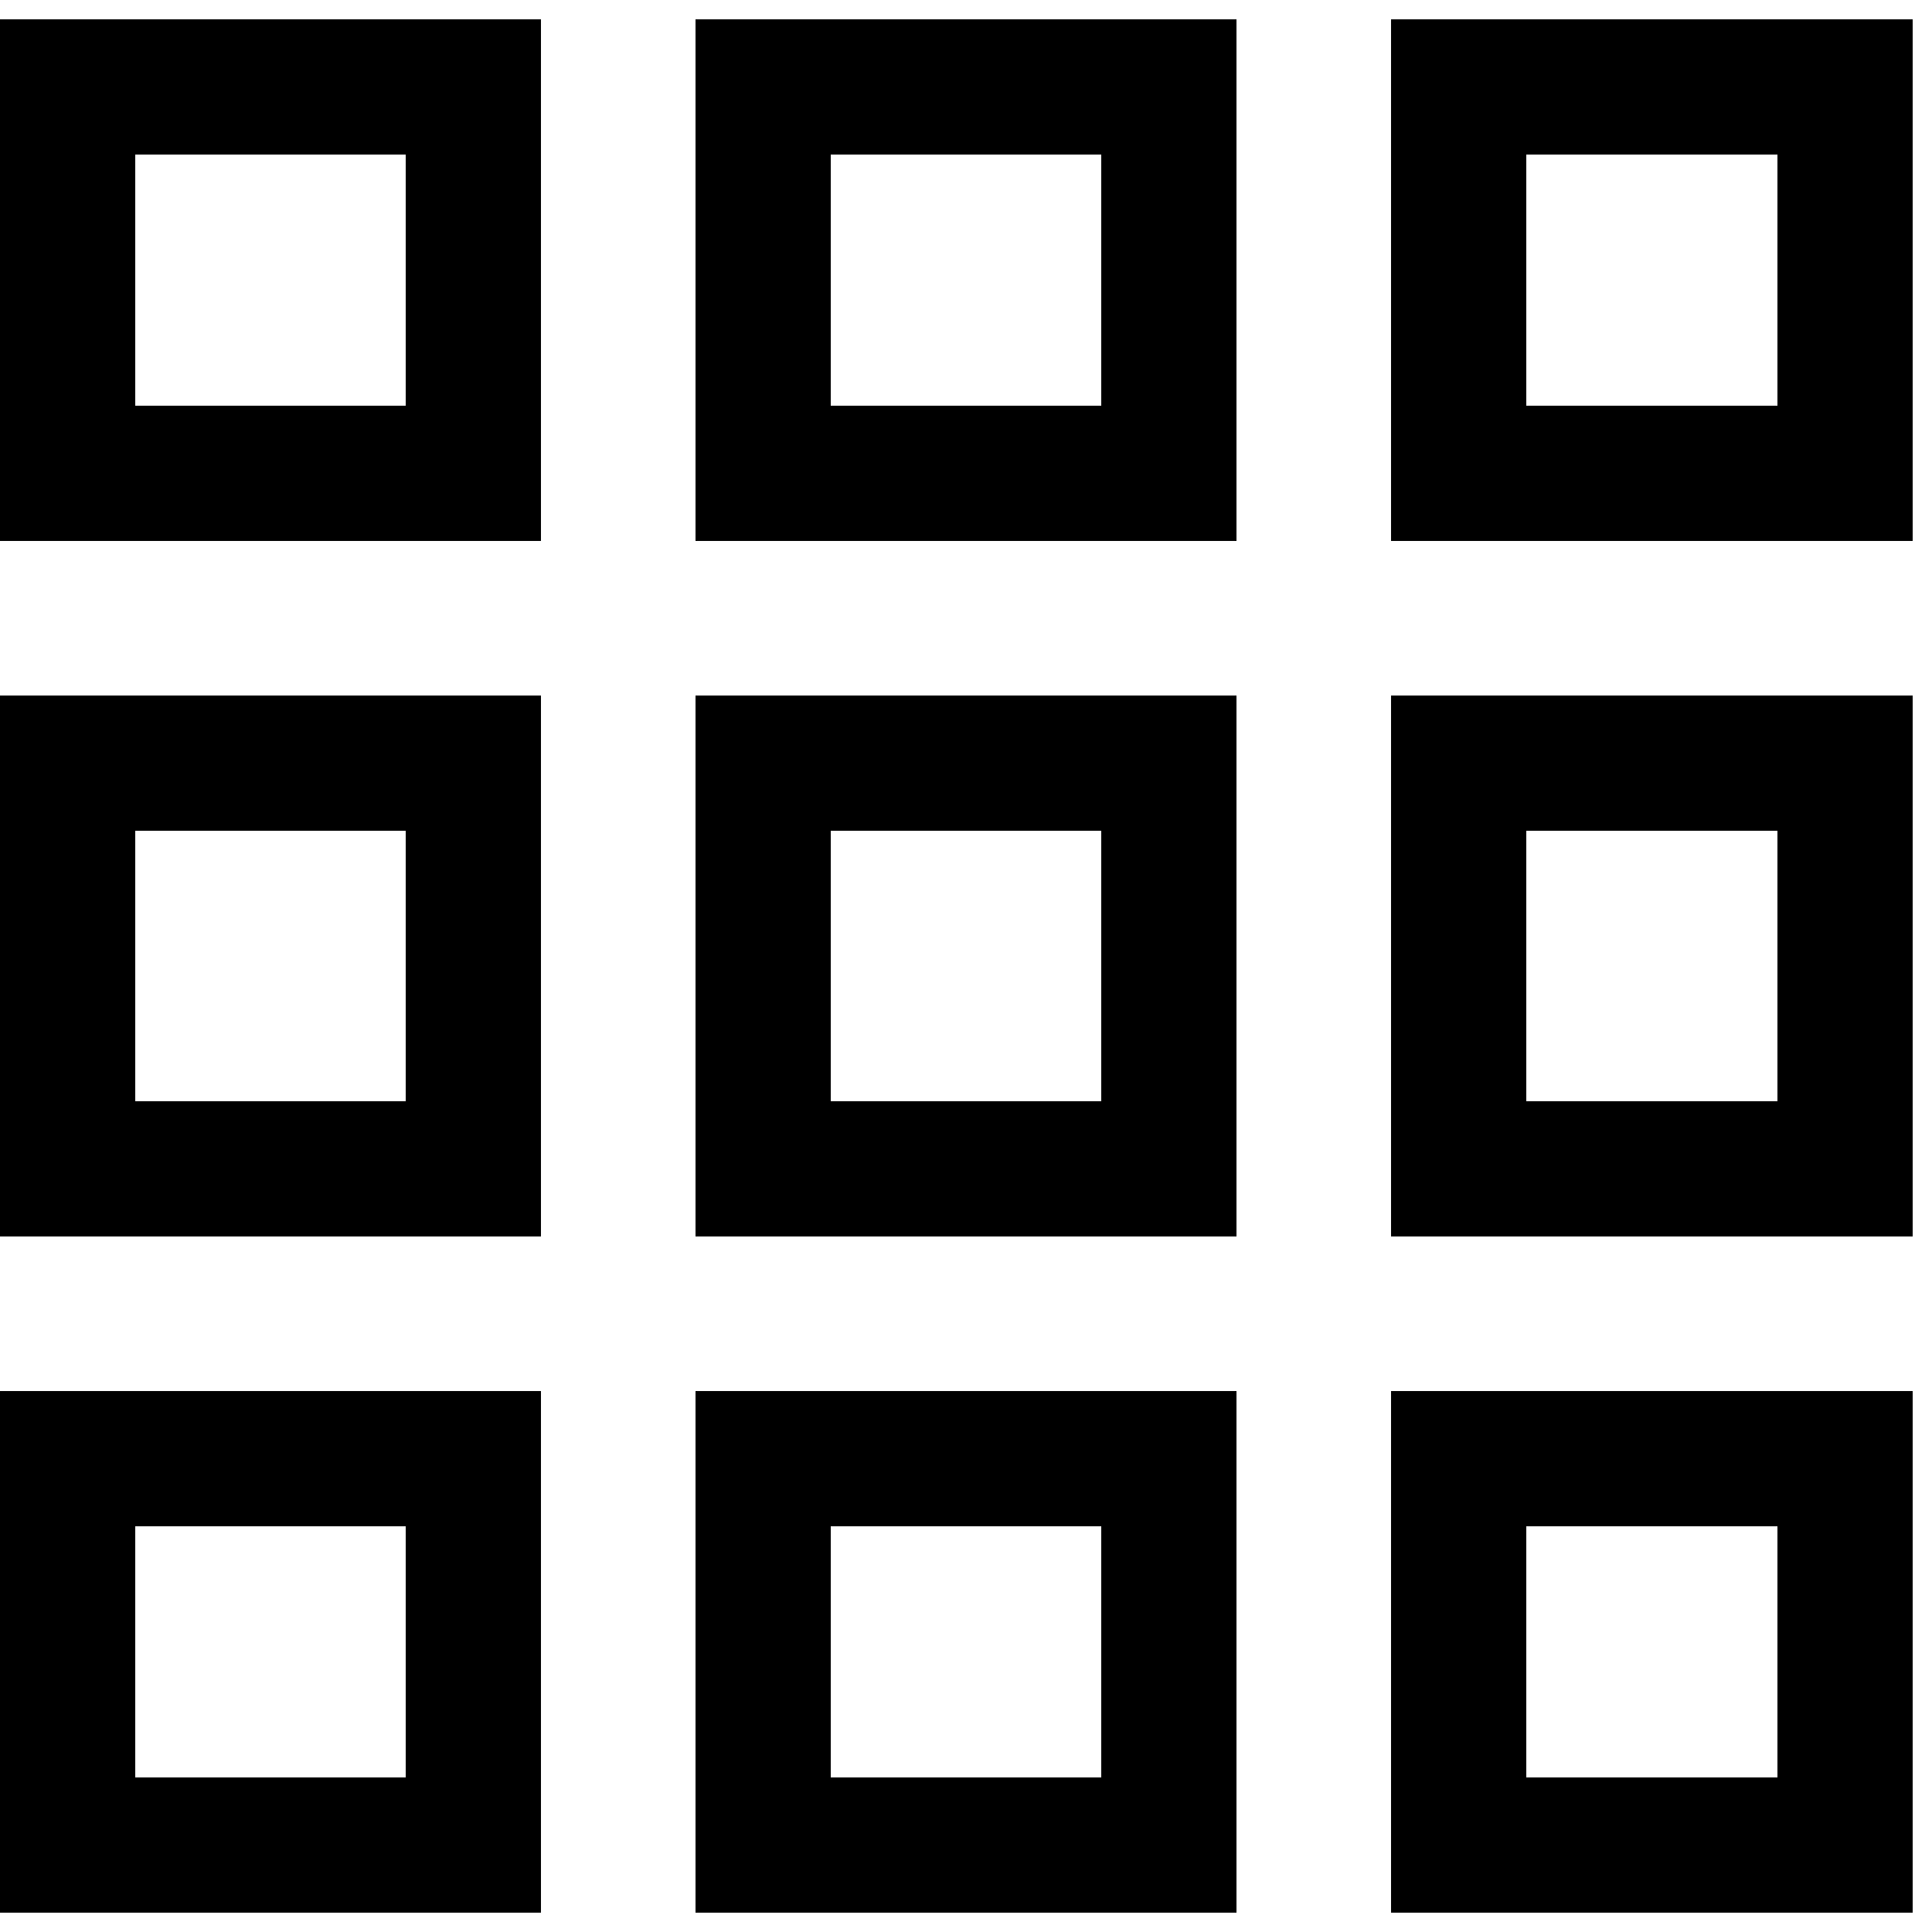 <?xml version="1.0" encoding="UTF-8"?>
<svg width="1200pt" height="1200pt" version="1.1" viewBox="0 0 1200 1200" xmlns="http://www.w3.org/2000/svg">
 <g>
  <path d="m0 336h336v-324h-336zm84-240h168v156h-168z"/>
  <path d="m432 336h336v-324h-336zm84-240h168v156h-168z"/>
  <path d="m864 12v324h324v-324zm240 240h-156v-156h156z"/>
  <path d="m0 768h336v-336h-336zm84-252h168v168h-168z"/>
  <path d="m432 768h336v-336h-336zm84-252h168v168h-168z"/>
  <path d="m864 768h324v-336h-324zm84-252h156v168h-156z"/>
  <path d="m0 1188h336v-324h-336zm84-240h168v156h-168z"/>
  <path d="m432 1188h336v-324h-336zm84-240h168v156h-168z"/>
  <path d="m864 1188h324v-324h-324zm84-240h156v156h-156z"/>
 </g>
</svg>
